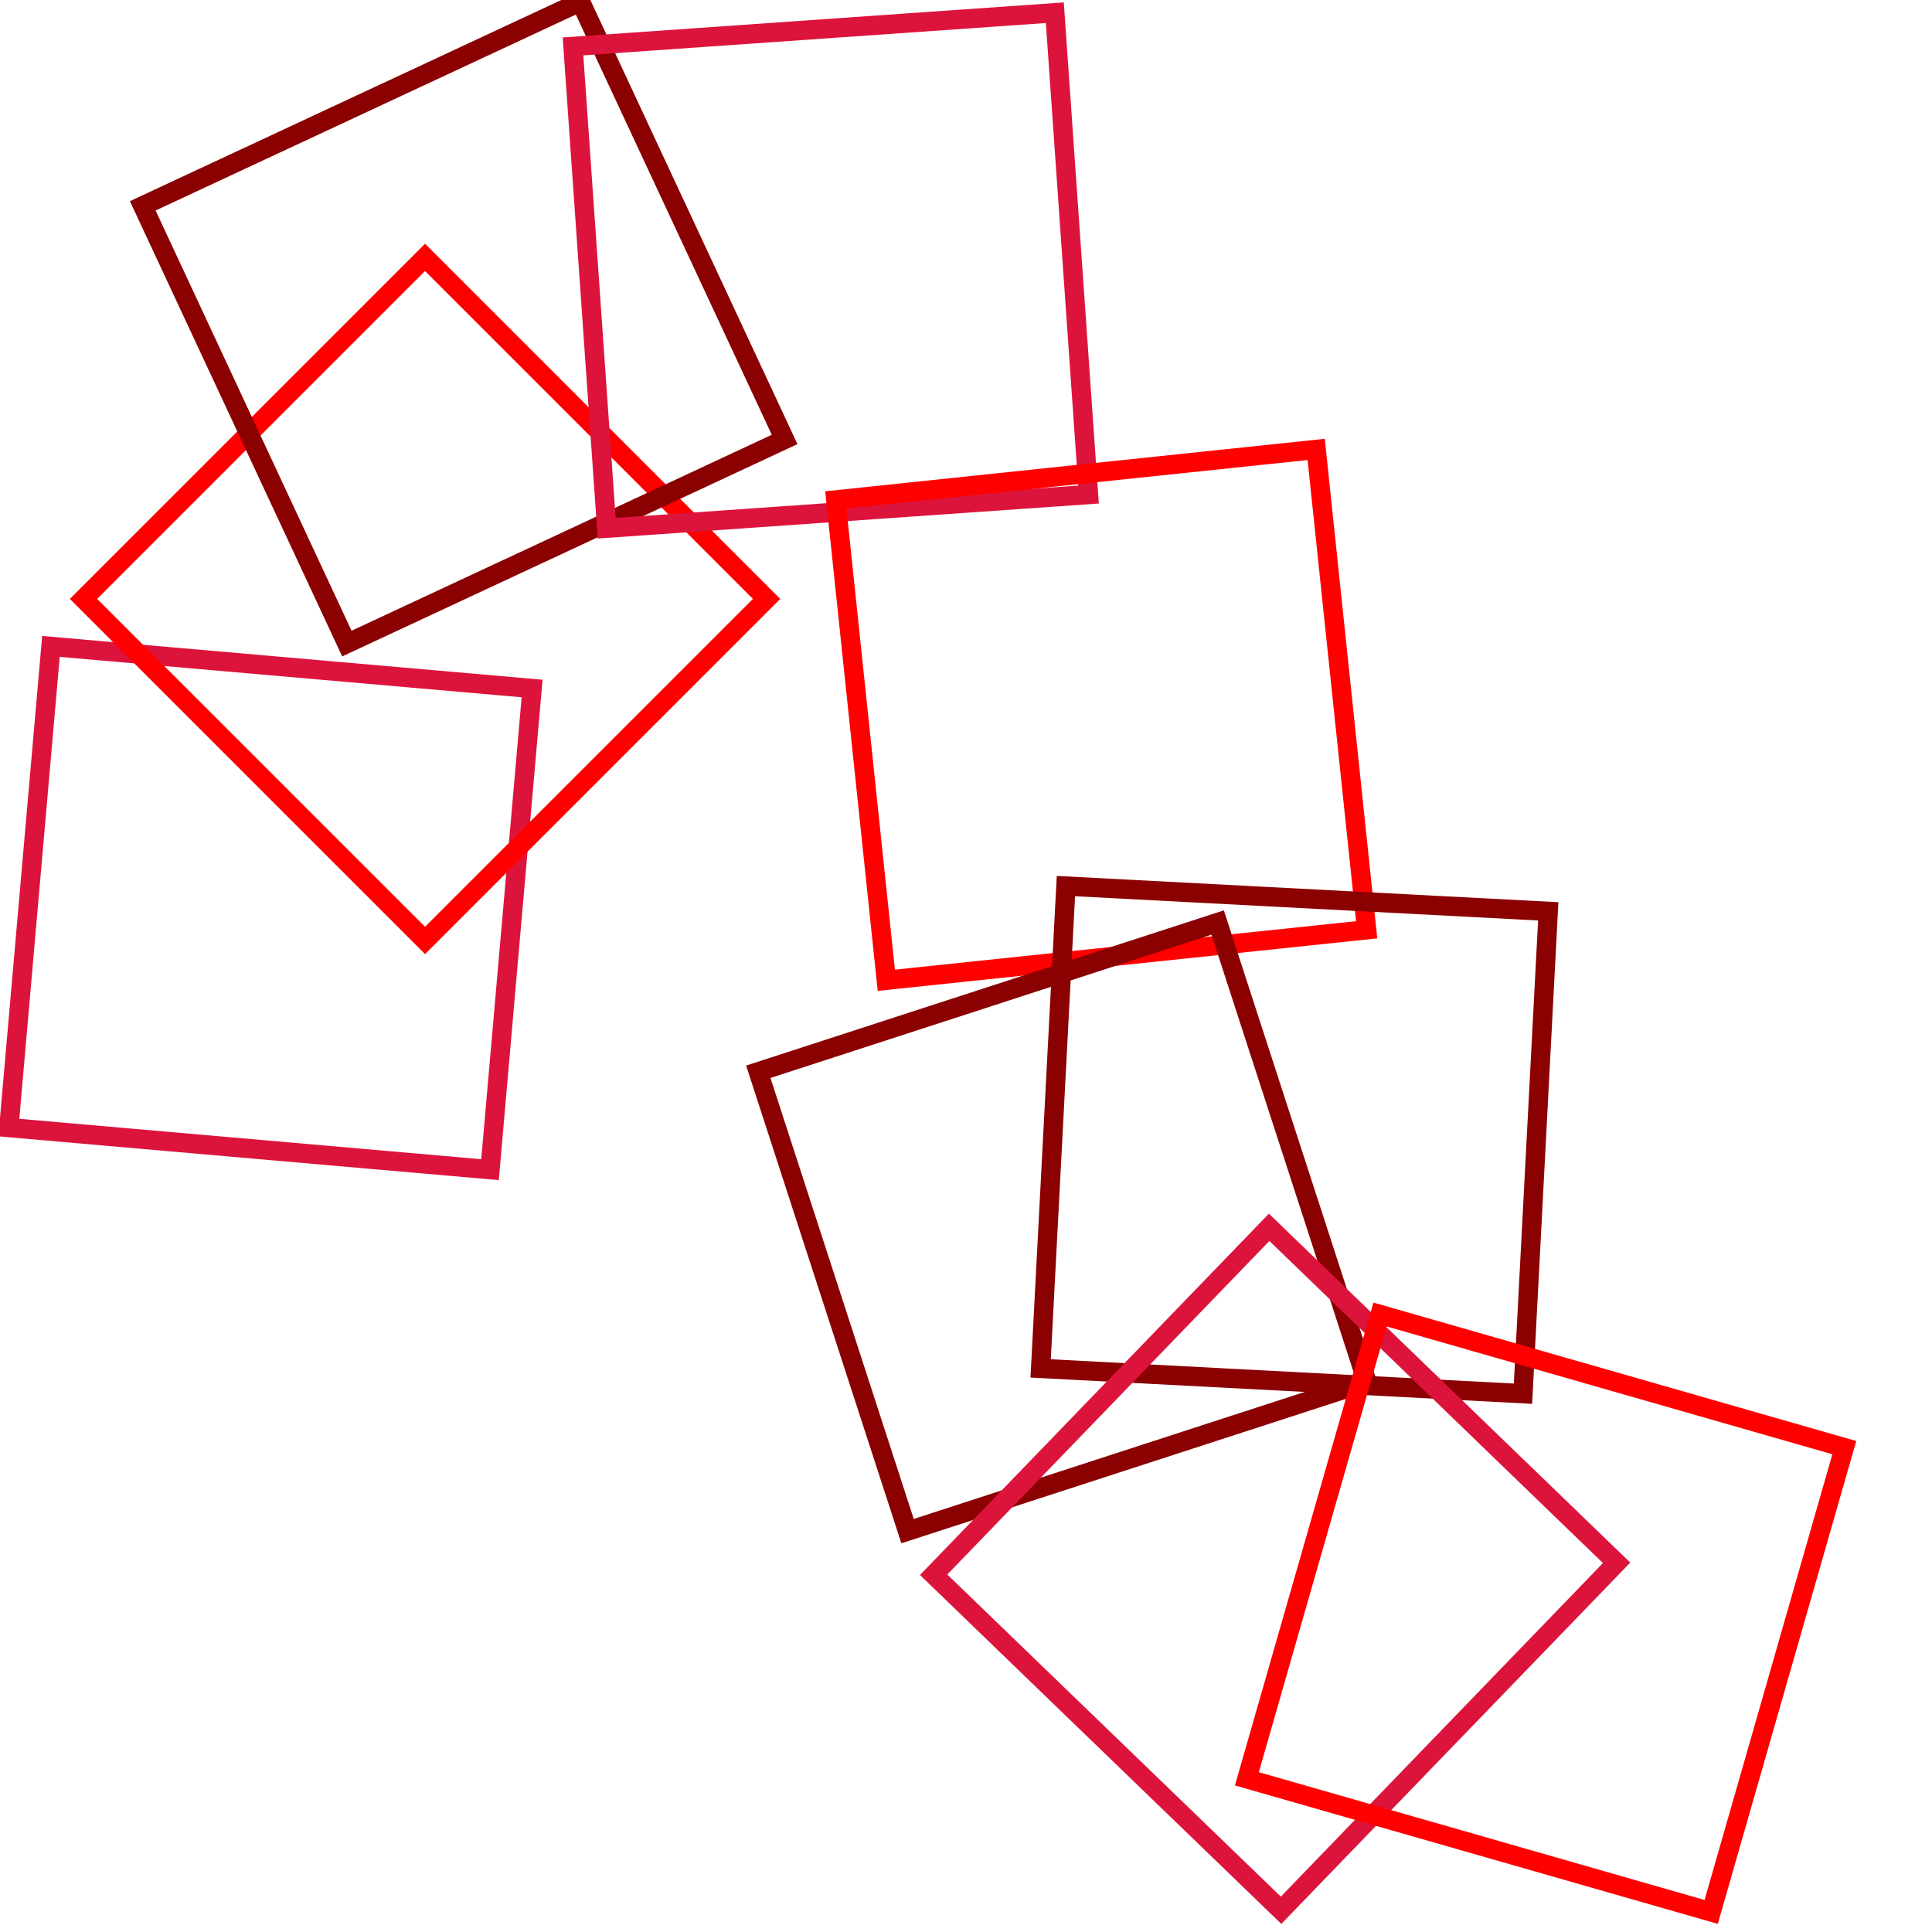 <svg xmlns="http://www.w3.org/2000/svg" width="50%" height="100%" viewBox="0 0 100 100">
                    
            <g transform="rotate(5, 14, 47)">
                <rect x="1.5" y="34.5" width="25" height="25" stroke="crimson" fill="none"></rect>
                          
            </g>
                    
            <g transform="rotate(45, 22, 31)">
                <rect x="9.5" y="18.5" width="25" height="25" stroke="red" fill="none"></rect>
                          
            </g>
                    
            <g transform="rotate(-25, 24, 16.7)">
                <rect x="11.5" y="4.2" width="25" height="25" stroke="darkred" fill="none"></rect>
                          
            </g>
                    
            <g transform="rotate(-4, 43, 14)">
                <rect x="30.5" y="1.5" width="25" height="25" stroke="crimson" fill="none"></rect>
                          
            </g>
                    
            <g transform="rotate(-6, 57, 37)">
                <rect x="44.5" y="24.5" width="25" height="25" stroke="red" fill="none"></rect>
                          
            </g>
                    
            <g transform="rotate(3, 67, 59)">
                <rect x="54.5" y="46.5" width="25" height="25" stroke="darkred" fill="none"></rect>
                          
            </g>
                    
            <g transform="rotate(-18, 55, 63.5)">
                <rect x="42.5" y="51" width="25" height="25" stroke="darkred" fill="none"></rect>
                          
            </g>
                    
            <g transform="rotate(-46, 66, 81.2)">
                <rect x="53.5" y="68.7" width="25" height="25" stroke="crimson" fill="none"></rect>
                          
            </g>
                    
            <g transform="rotate(16, 80, 83.5)">
                <rect x="67.5" y="71" width="25" height="25" stroke="red" fill="none"></rect>
                          
            </g>
                </svg>